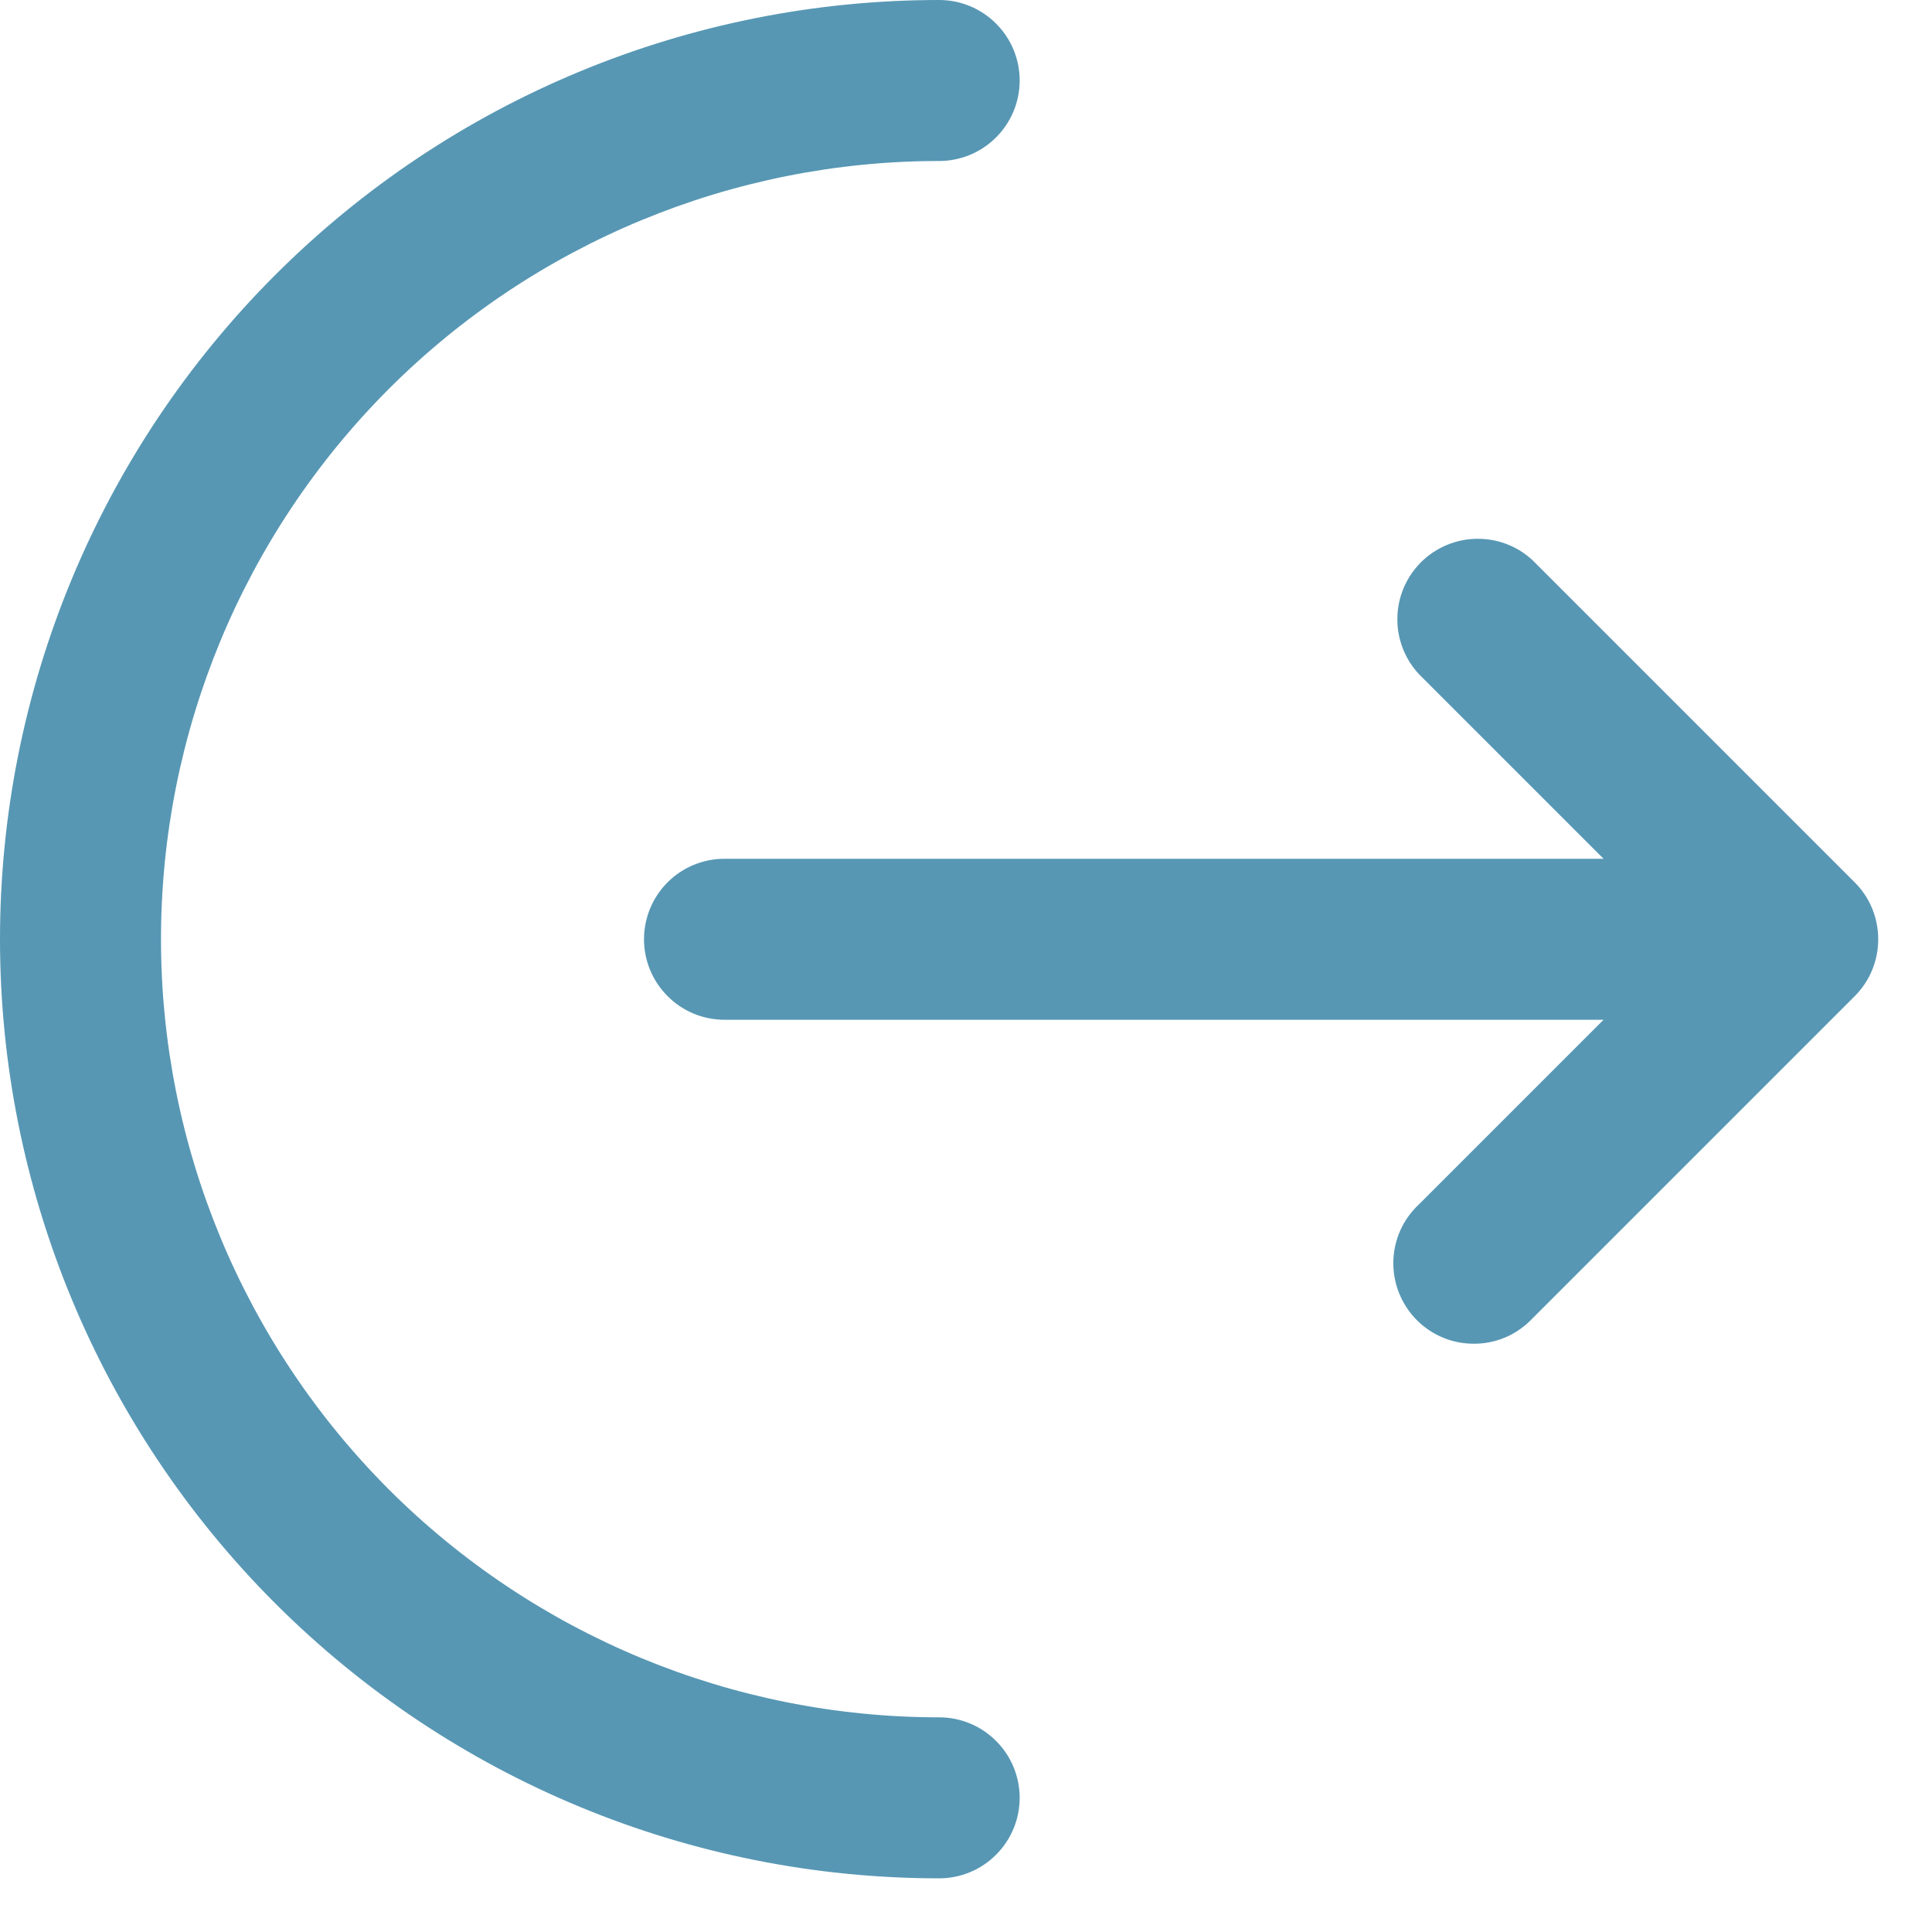 <svg viewBox="0 0 18 18" fill="none" xmlns="http://www.w3.org/2000/svg">
<path d="M8.75 0C8.949 0 9.14 0.079 9.28 0.22C9.421 0.36 9.5 0.551 9.5 0.75C9.5 0.949 9.421 1.14 9.28 1.28C9.14 1.421 8.949 1.5 8.75 1.5C6.827 1.5 4.983 2.264 3.623 3.623C2.264 4.983 1.5 6.827 1.5 8.75C1.5 10.673 2.264 12.517 3.623 13.877C4.983 15.236 6.827 16 8.75 16C8.949 16 9.14 16.079 9.28 16.22C9.421 16.36 9.5 16.551 9.5 16.75C9.5 16.949 9.421 17.14 9.28 17.28C9.14 17.421 8.949 17.5 8.75 17.5C6.429 17.5 4.204 16.578 2.563 14.937C0.922 13.296 0 11.071 0 8.75C0 6.429 0.922 4.204 2.563 2.563C4.204 0.922 6.429 0 8.75 0Z" fill="#5797B4"/>
<path d="M13.22 6.281C13.088 6.139 13.015 5.951 13.019 5.756C13.022 5.562 13.101 5.377 13.238 5.239C13.376 5.102 13.561 5.023 13.755 5.02C13.95 5.016 14.138 5.088 14.28 5.221L17.28 8.221C17.421 8.361 17.499 8.552 17.499 8.751C17.499 8.95 17.421 9.14 17.28 9.281L14.28 12.281C14.211 12.354 14.129 12.414 14.037 12.455C13.944 12.496 13.845 12.518 13.745 12.519C13.644 12.521 13.544 12.503 13.45 12.465C13.357 12.427 13.272 12.371 13.201 12.3C13.13 12.229 13.074 12.144 13.036 12.05C12.998 11.957 12.98 11.857 12.981 11.756C12.983 11.656 13.005 11.556 13.046 11.464C13.087 11.372 13.146 11.29 13.22 11.221L14.94 9.501H6.75C6.551 9.501 6.36 9.422 6.22 9.281C6.079 9.14 6 8.95 6 8.751C6 8.552 6.079 8.361 6.22 8.22C6.36 8.08 6.551 8.001 6.75 8.001H14.94L13.22 6.281Z" fill="#5797B4"/>
</svg>

